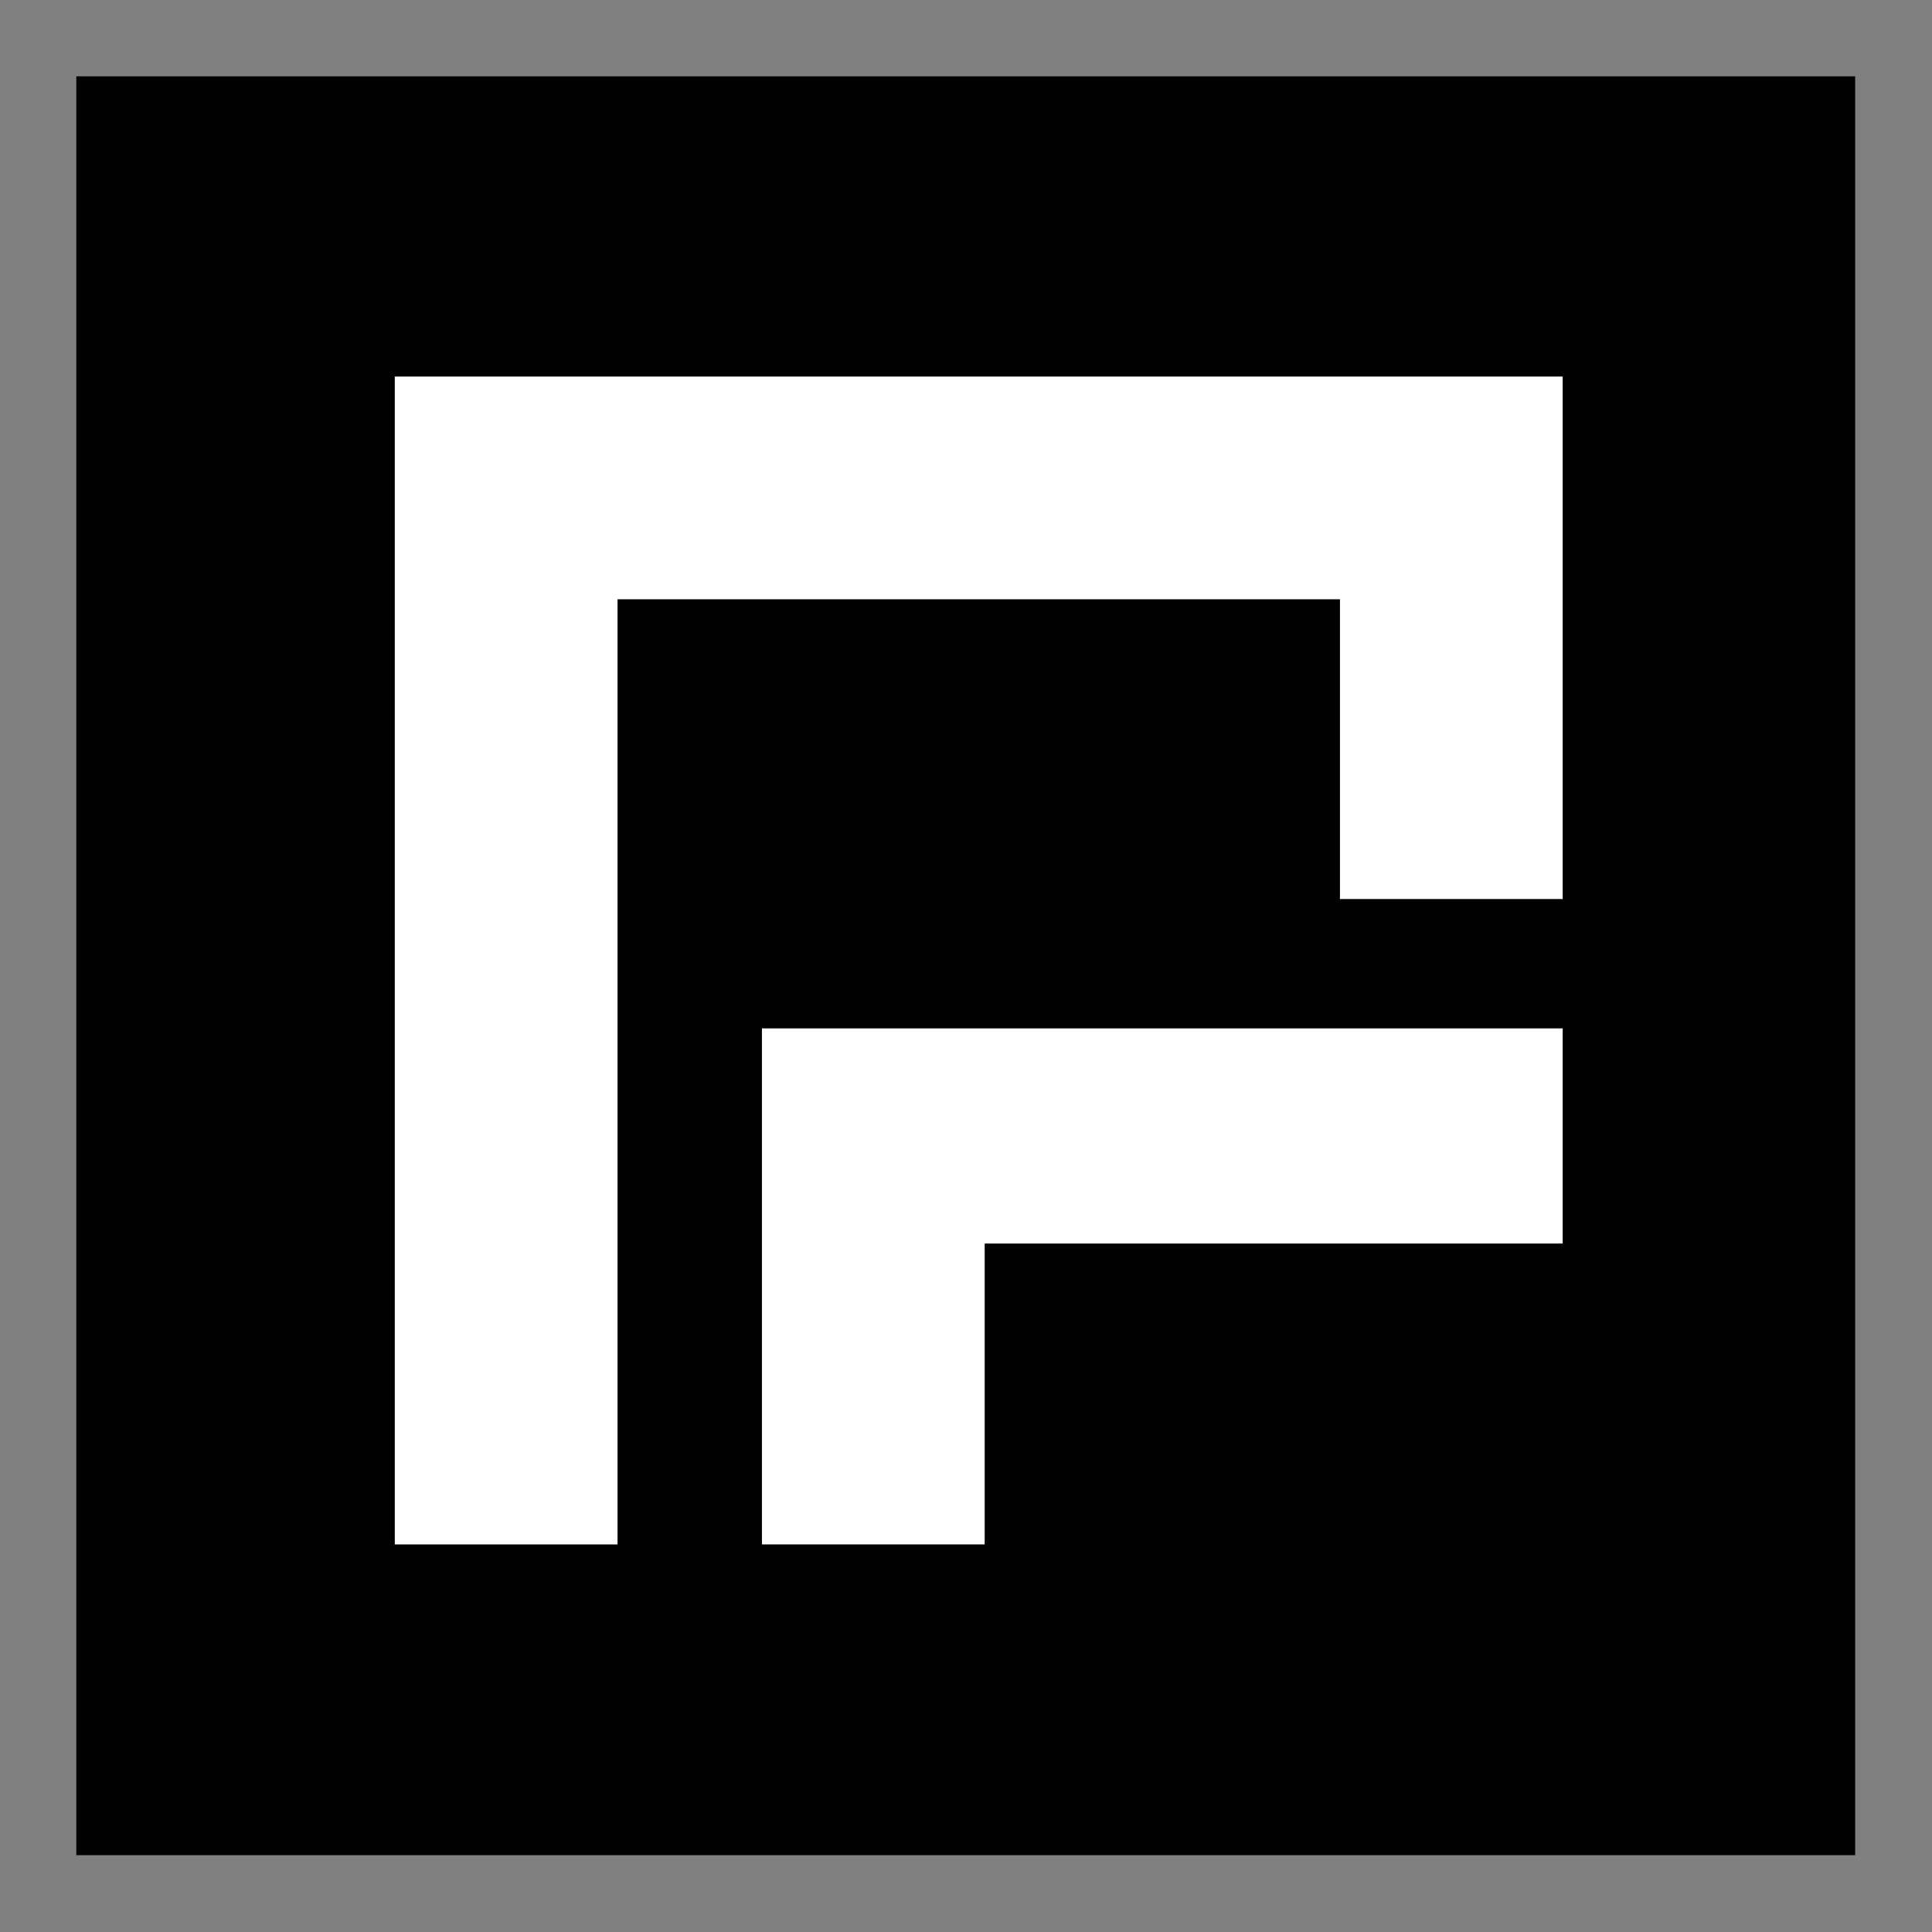 <?xml version="1.0" encoding="UTF-8" standalone="no"?>
<svg
   width="512"
   height="512"
   viewBox="0 0 512 512"
   version="1.1"
   id="svg8"
   inkscape:version="1.2.2 (b0a8486541, 2022-12-01)"
   sodipodi:docname="icon.svg"
   inkscape:export-filename="../../../../Documents/Other Design/Reza Icon.png"
   inkscape:export-xdpi="96"
   inkscape:export-ydpi="96"
   xmlns:inkscape="http://www.inkscape.org/namespaces/inkscape"
   xmlns:sodipodi="http://sodipodi.sourceforge.net/DTD/sodipodi-0.dtd"
   xmlns="http://www.w3.org/2000/svg"
   xmlns:svg="http://www.w3.org/2000/svg"
   xmlns:rdf="http://www.w3.org/1999/02/22-rdf-syntax-ns#"
   xmlns:cc="http://creativecommons.org/ns#"
   xmlns:dc="http://purl.org/dc/elements/1.1/">
  <rect x="0" y="0" width="512" height="512" fill="#808080" stroke="none"/>
  <defs
     id="defs2" />
  <sodipodi:namedview
     id="base"
     pagecolor="#ffffff"
     bordercolor="#666666"
     borderopacity="1.0"
     inkscape:pageopacity="0.0"
     inkscape:pageshadow="2"
     inkscape:zoom="0.70000002"
     inkscape:cx="35.714285"
     inkscape:cy="289.28571"
     inkscape:document-units="px"
     inkscape:current-layer="layer1"
     inkscape:document-rotation="0"
     showgrid="false"
     inkscape:snap-grids="true"
     units="mm"
     inkscape:snap-object-midpoints="false"
     showguides="true"
     inkscape:window-width="1366"
     inkscape:window-height="710"
     inkscape:window-x="0"
     inkscape:window-y="26"
     inkscape:window-maximized="1"
     inkscape:showpageshadow="2"
     inkscape:pagecheckerboard="0"
     inkscape:deskcolor="#d1d1d1"
     inkscape:lockguides="false">
    <inkscape:grid
       type="xygrid"
       id="grid1023"
       originx="0"
       originy="0" />
  </sodipodi:namedview>
  <g
     inkscape:label="Layer 1"
     inkscape:groupmode="layer"
     id="layer1">
    <g
       id="g295"
       transform="matrix(1.041,0,0,1.041,-10.564,-10.564)">
      <path
         style="fill:#020202;fill-opacity:0.999;stroke:none;stroke-width:1.393;stroke-opacity:1"
         d="M 29.576,29.576 V 482.424 H 482.424 V 29.576 Z"
         id="rect832" />
      <path
         style="fill:#ffffff;fill-opacity:0.999;stroke-width:1.294"
         d="m 204.12,271.946 h 203.844 v 54.767 H 260.819 v 76.607 h -56.7 v -76.607 z"
         id="path1629"
         sodipodi:nodetypes="cccccccc" />
      <path
         style="fill:#ffffff;fill-opacity:0.999;stroke-width:1.294"
         d="M 110.652,106.009 H 407.964 V 239.016 H 351.264 V 162.709 H 167.352 v 240.612 h -56.7 z"
         id="path1627"
         sodipodi:nodetypes="ccccccccc" />
    </g>
  </g>
</svg>
